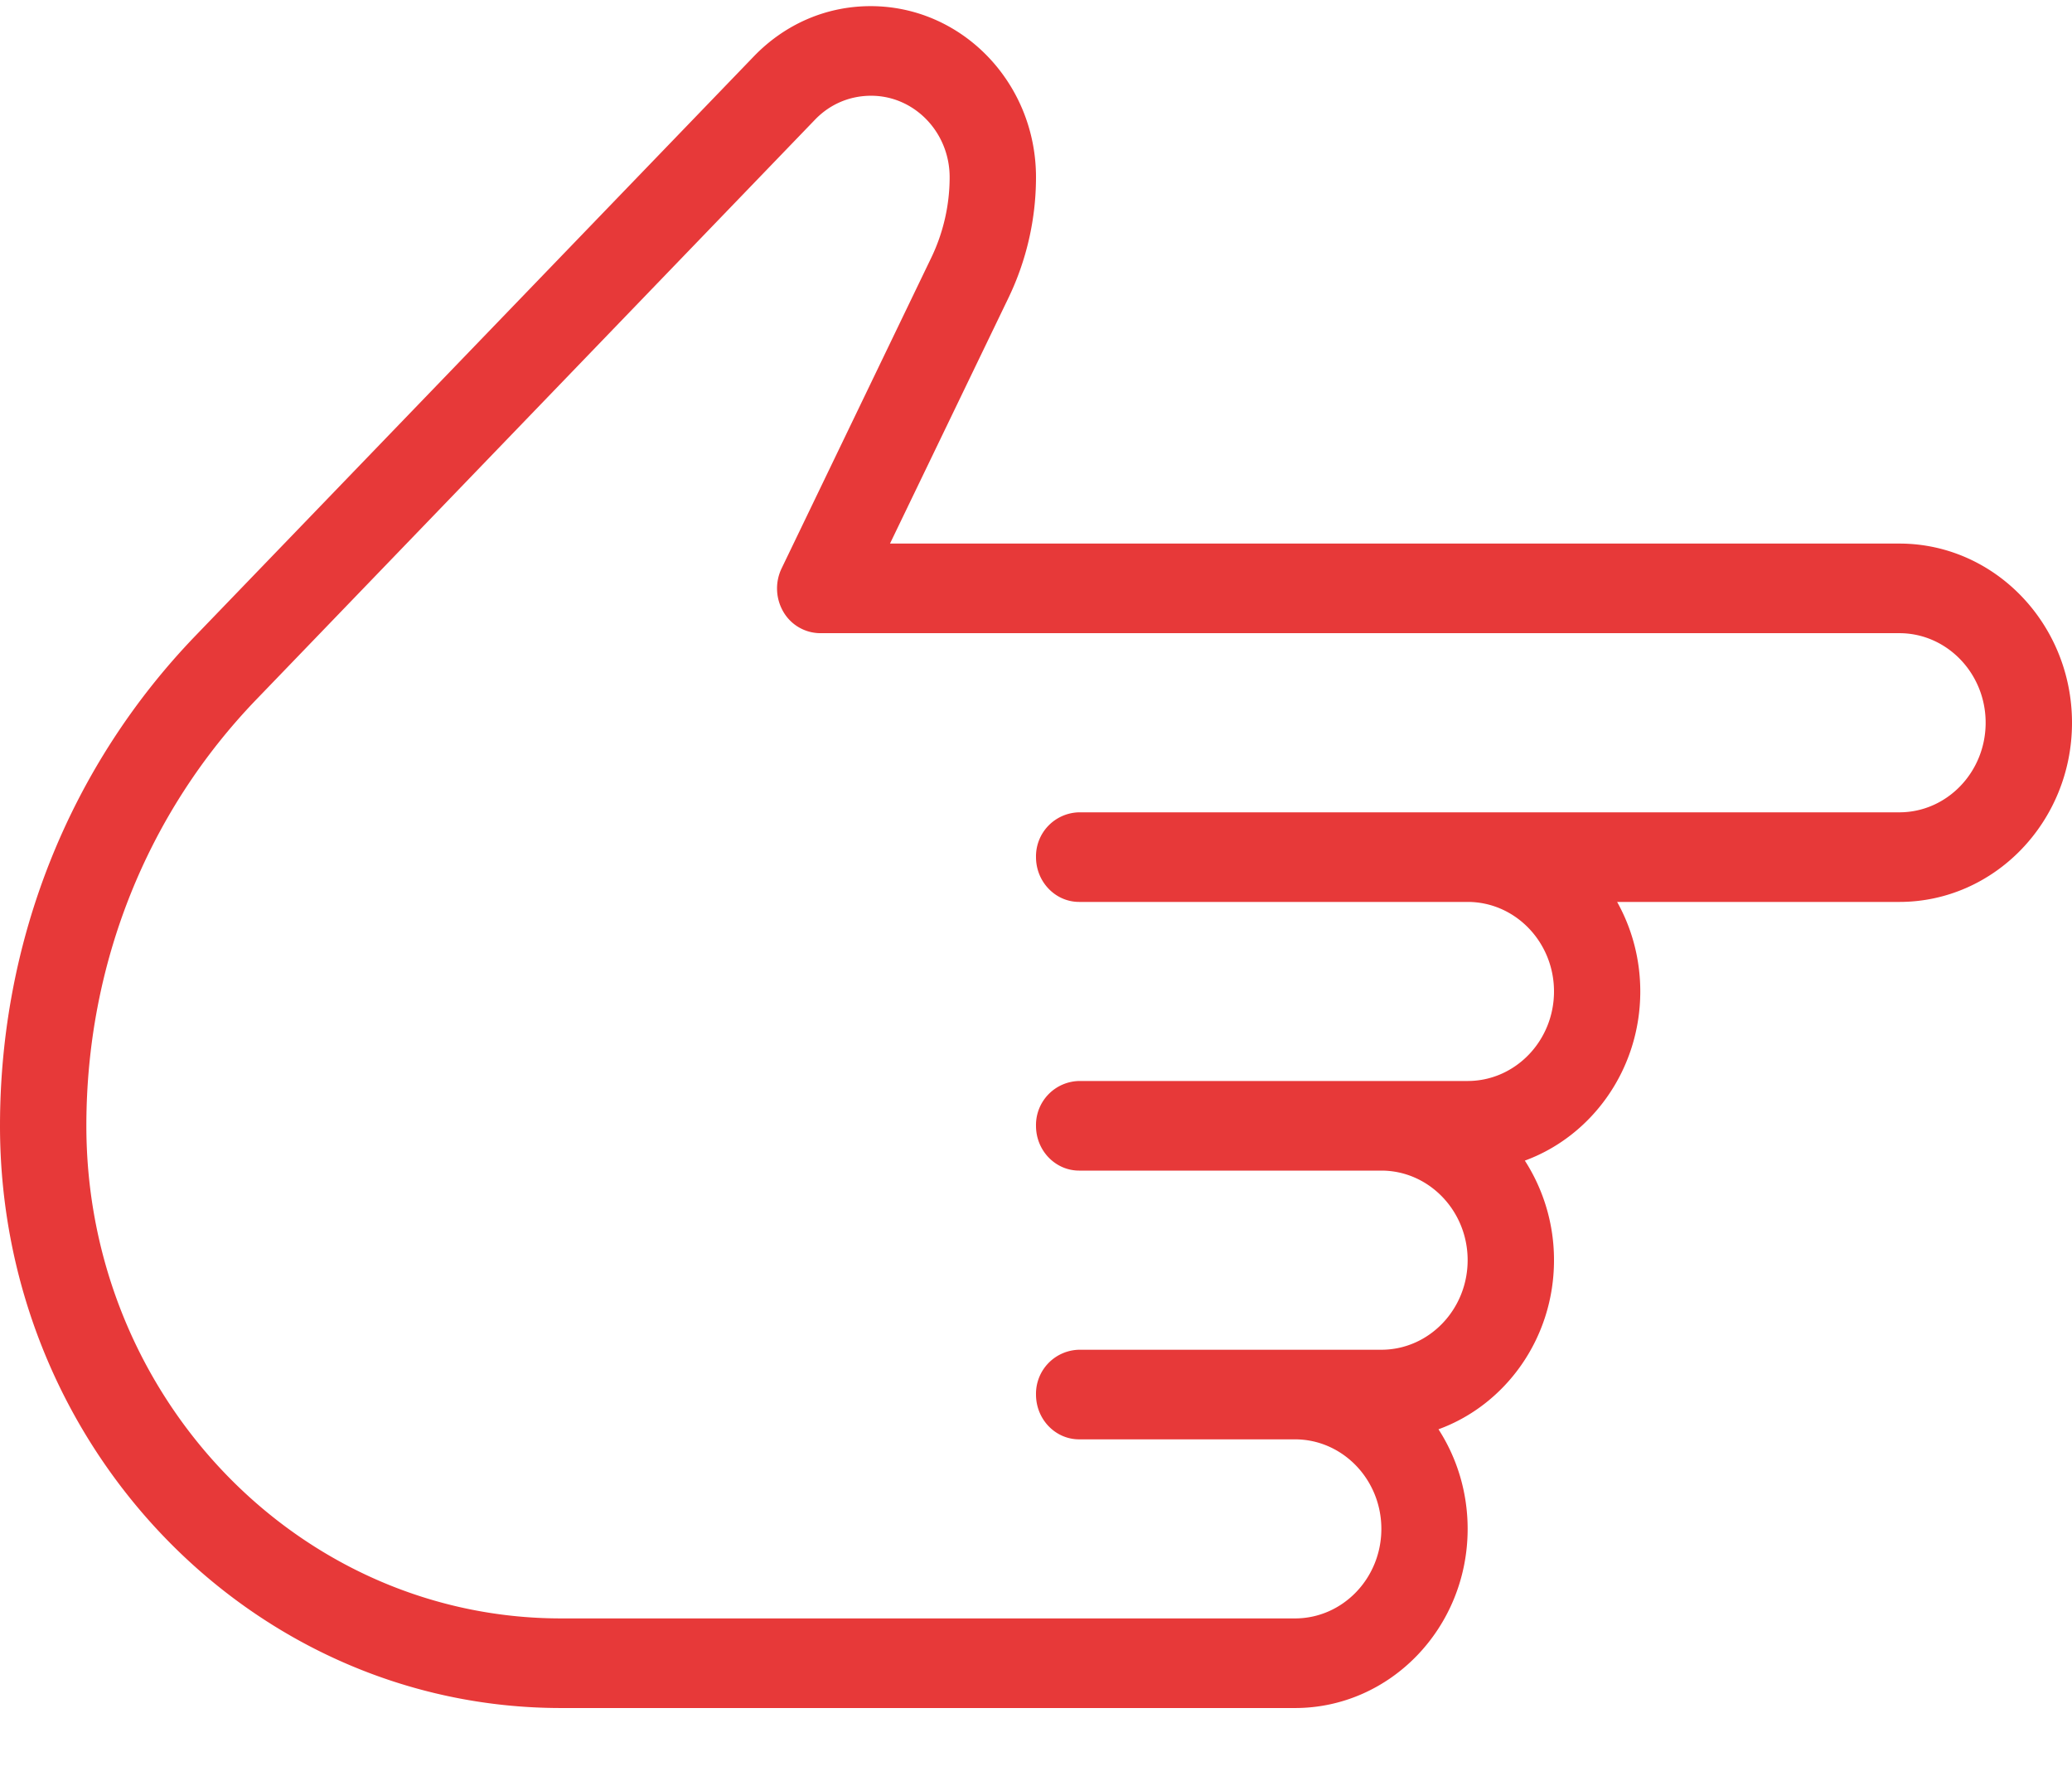 <svg width="28" height="24" viewBox="0 0 28 24" fill="none" xmlns="http://www.w3.org/2000/svg"><path d="M19.833 20.662c0-.497-.145-.96-.394-1.346.908-.331 1.561-1.23 1.561-2.285a2.48 2.48 0 0 0-.394-1.346c.907-.332 1.56-1.232 1.56-2.286 0-.44-.114-.854-.313-1.21h3.814c1.286 0 2.333-1.086 2.333-2.421 0-1.336-1.047-2.422-2.333-2.422h-13.64l1.604-3.327A3.76 3.76 0 0 0 14 2.395C14 1.12 13 .083 11.765.083c-.597 0-1.155.241-1.577.678L2.645 8.588C.939 10.358 0 12.712 0 15.215c0 4.338 3.402 7.868 7.583 7.868H17.5c1.287 0 2.333-1.085 2.333-2.42zm-12.25 1.21c-3.538 0-6.416-2.987-6.416-6.658 0-2.18.818-4.229 2.304-5.768l7.543-7.829c.2-.208.467-.323.758-.323.585 0 1.061.494 1.061 1.101 0 .375-.085.747-.246 1.083l-2.025 4.204a.626.626 0 0 0 .025.588.58.58 0 0 0 .496.287h14.584c.642 0 1.166.542 1.166 1.21 0 .669-.524 1.211-1.166 1.211H14.583a.595.595 0 0 0-.583.605c0 .334.261.606.583.606h5.25c.643 0 1.167.542 1.167 1.21 0 .668-.524 1.21-1.167 1.21h-5.25a.595.595 0 0 0-.583.606c0 .334.261.605.583.605h4.084c.642 0 1.166.543 1.166 1.21 0 .669-.524 1.211-1.166 1.211h-4.084a.595.595 0 0 0-.583.605c0 .335.261.606.583.606H17.5c.643 0 1.167.542 1.167 1.21 0 .669-.524 1.21-1.167 1.21H7.583z" fill="#E73939"/></svg>